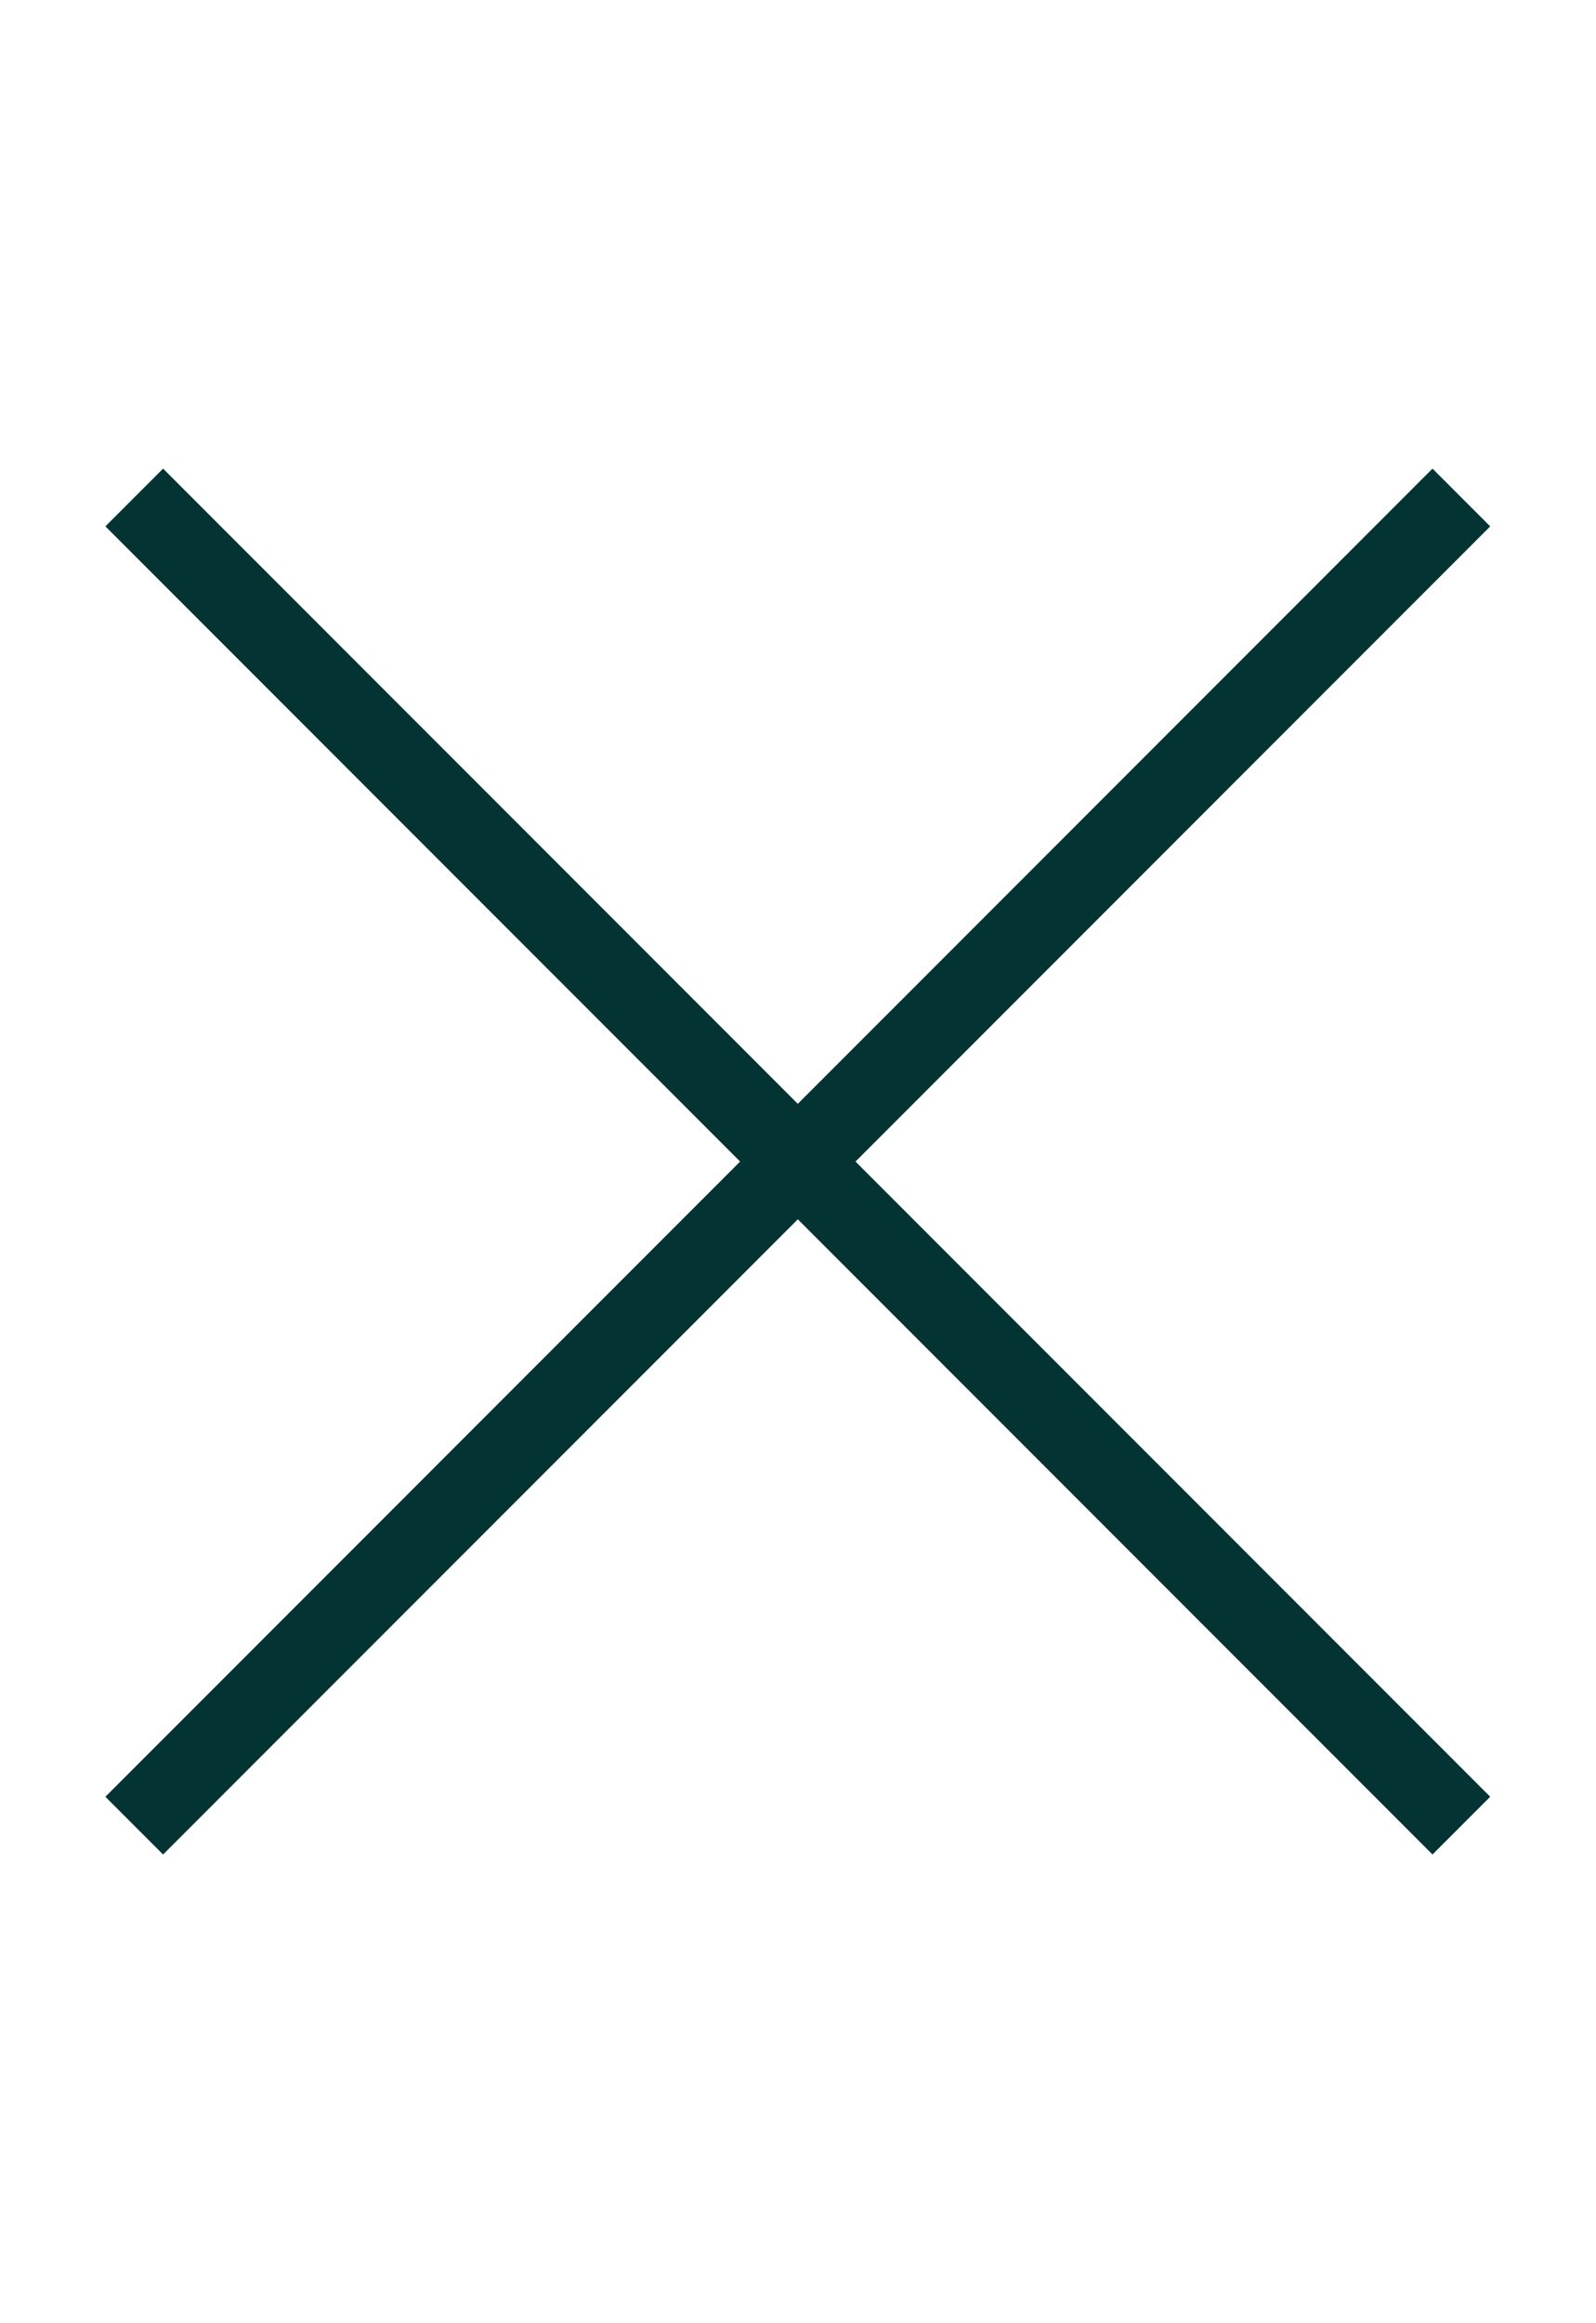 <?xml version="1.0" encoding="utf-8"?>
<!-- Generator: Adobe Illustrator 22.0.1, SVG Export Plug-In . SVG Version: 6.00 Build 0)  -->
<svg version="1.1" id="Layer_1" xmlns="http://www.w3.org/2000/svg" xmlns:xlink="http://www.w3.org/1999/xlink" x="0px" y="0px"
	 viewBox="0 0 352 512" style="enable-background:new 0 0 352 512;" xml:space="preserve">
<style type="text/css">
	.st0{fill:#033333;}
</style>
<rect x="167" y="49" transform="matrix(0.707 -0.707 0.707 0.707 -129.469 199.426)" class="st0" width="18" height="414"/>
<rect x="-31" y="247" transform="matrix(0.707 -0.707 0.707 0.707 -129.47 199.431)" class="st0" width="414" height="18"/>
</svg>
